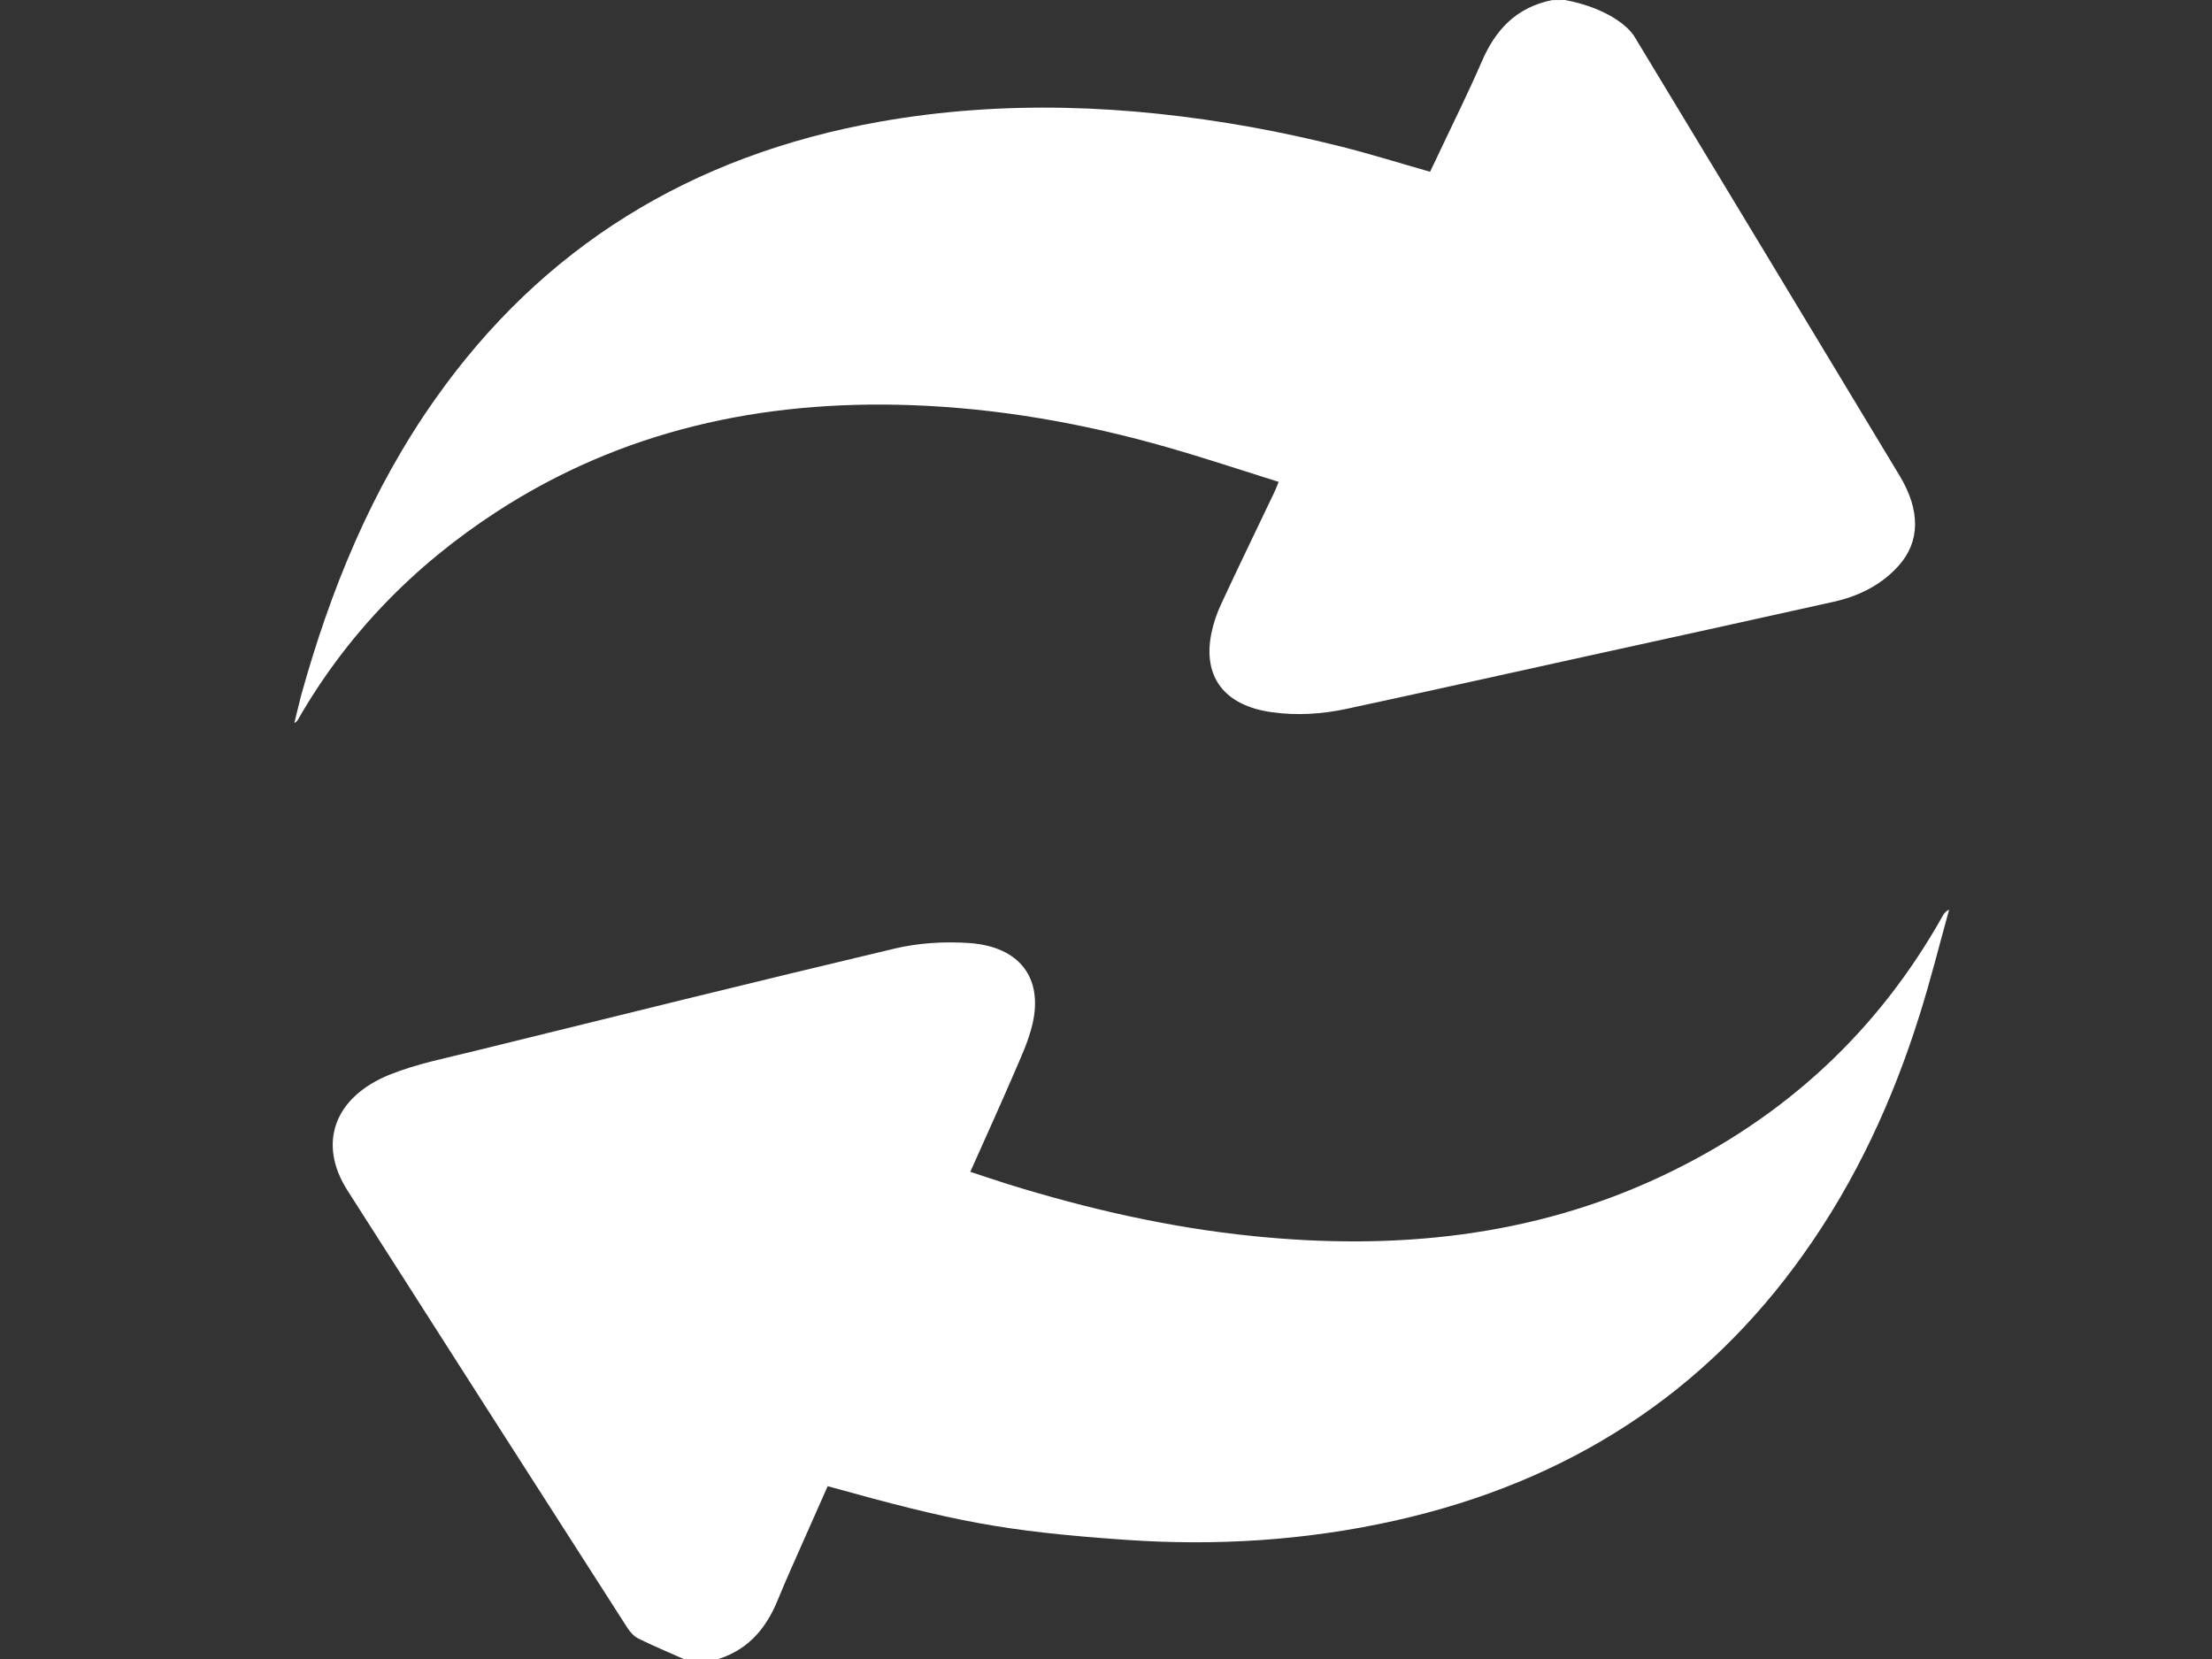 <?xml version="1.0" encoding="utf-8"?>
<!-- Generator: Adobe Illustrator 16.0.0, SVG Export Plug-In . SVG Version: 6.00 Build 0)  -->
<!DOCTYPE svg PUBLIC "-//W3C//DTD SVG 1.1//EN" "http://www.w3.org/Graphics/SVG/1.1/DTD/svg11.dtd">
<svg version="1.1" id="图层_1" xmlns="http://www.w3.org/2000/svg" xmlns:xlink="http://www.w3.org/1999/xlink" x="0px" y="0px"
	 width="40px" height="30px" viewBox="0 0 40 30" enable-background="new 0 0 40 30" xml:space="preserve">
<rect x="0" y="0" width="40" height="30" fill="#333333" stroke="none"/>
<g>
	<path fill-rule="evenodd" clip-rule="evenodd" fill="#FFFFFF" d="M12.441,30.034c-0.298-0.133-0.601-0.258-0.894-0.402
		c-0.086-0.042-0.159-0.127-0.21-0.208c-1.688-2.632-3.374-5.263-5.054-7.897c-0.542-0.849-0.244-1.691,0.774-2.098
		c0.484-0.193,1.01-0.296,1.523-0.423c2.532-0.624,5.064-1.252,7.603-1.854c0.43-0.102,0.898-0.129,1.342-0.099
		c0.908,0.063,1.338,0.624,1.147,1.46c-0.075,0.324-0.224,0.636-0.357,0.946c-0.247,0.572-0.505,1.139-0.769,1.731
		c0.232,0.076,0.457,0.153,0.683,0.224c1.446,0.448,2.92,0.786,4.438,0.939c2.561,0.26,5.041,0.015,7.371-1.08
		c2.241-1.053,3.929-2.637,5.091-4.709c0.022-0.042,0.049-0.084,0.117-0.113c-0.176,0.634-0.335,1.273-0.533,1.901
		c-0.48,1.531-1.146,2.987-2.096,4.322c-1.784,2.516-4.251,4.122-7.396,4.825c-1.607,0.359-3.24,0.461-4.882,0.345
		c-2.193-0.154-3.081-0.331-5.372-0.969c-0.128,0.289-0.258,0.579-0.386,0.871c-0.174,0.396-0.354,0.788-0.517,1.188
		c-0.219,0.536-0.567,0.943-1.188,1.099C12.731,30.034,12.586,30.034,12.441,30.034z"/>
	<path fill-rule="evenodd" clip-rule="evenodd" fill="#FFFFFF" d="M28.302,0c0.376,0.074,0.73,0.197,1.03,0.426
		c0.088,0.068,0.174,0.151,0.229,0.244c1.6,2.643,3.195,5.287,4.79,7.932c0.378,0.627,0.373,1.192-0.017,1.627
		c-0.309,0.346-0.717,0.551-1.18,0.654c-1.497,0.334-2.995,0.661-4.493,0.99c-1.435,0.316-2.868,0.635-4.304,0.944
		c-0.45,0.097-0.908,0.126-1.367,0.061c-0.846-0.121-1.241-0.632-1.086-1.419c0.037-0.184,0.099-0.367,0.18-0.539
		c0.314-0.678,0.642-1.351,0.963-2.025c0.024-0.049,0.042-0.1,0.075-0.181c-0.674-0.211-1.333-0.431-2-0.622
		c-1.517-0.435-3.064-0.71-4.652-0.766c-2.709-0.095-5.23,0.463-7.479,1.922c-1.521,0.986-2.729,2.24-3.604,3.767
		c-0.012,0.021-0.027,0.041-0.064,0.058c0.02-0.082,0.039-0.164,0.06-0.247c0.02-0.082,0.04-0.166,0.062-0.249
		c0.528-1.901,1.266-3.722,2.433-5.372c1.923-2.72,4.598-4.396,8.035-5.005c2.241-0.396,4.475-0.302,6.702,0.096
		c0.547,0.098,1.09,0.218,1.626,0.352c0.537,0.135,1.065,0.3,1.619,0.458c0.062-0.129,0.132-0.271,0.198-0.415
		c0.248-0.525,0.507-1.046,0.737-1.578c0.242-0.559,0.608-0.976,1.27-1.111C28.146,0,28.225,0,28.302,0z"/>
</g>
</svg>
